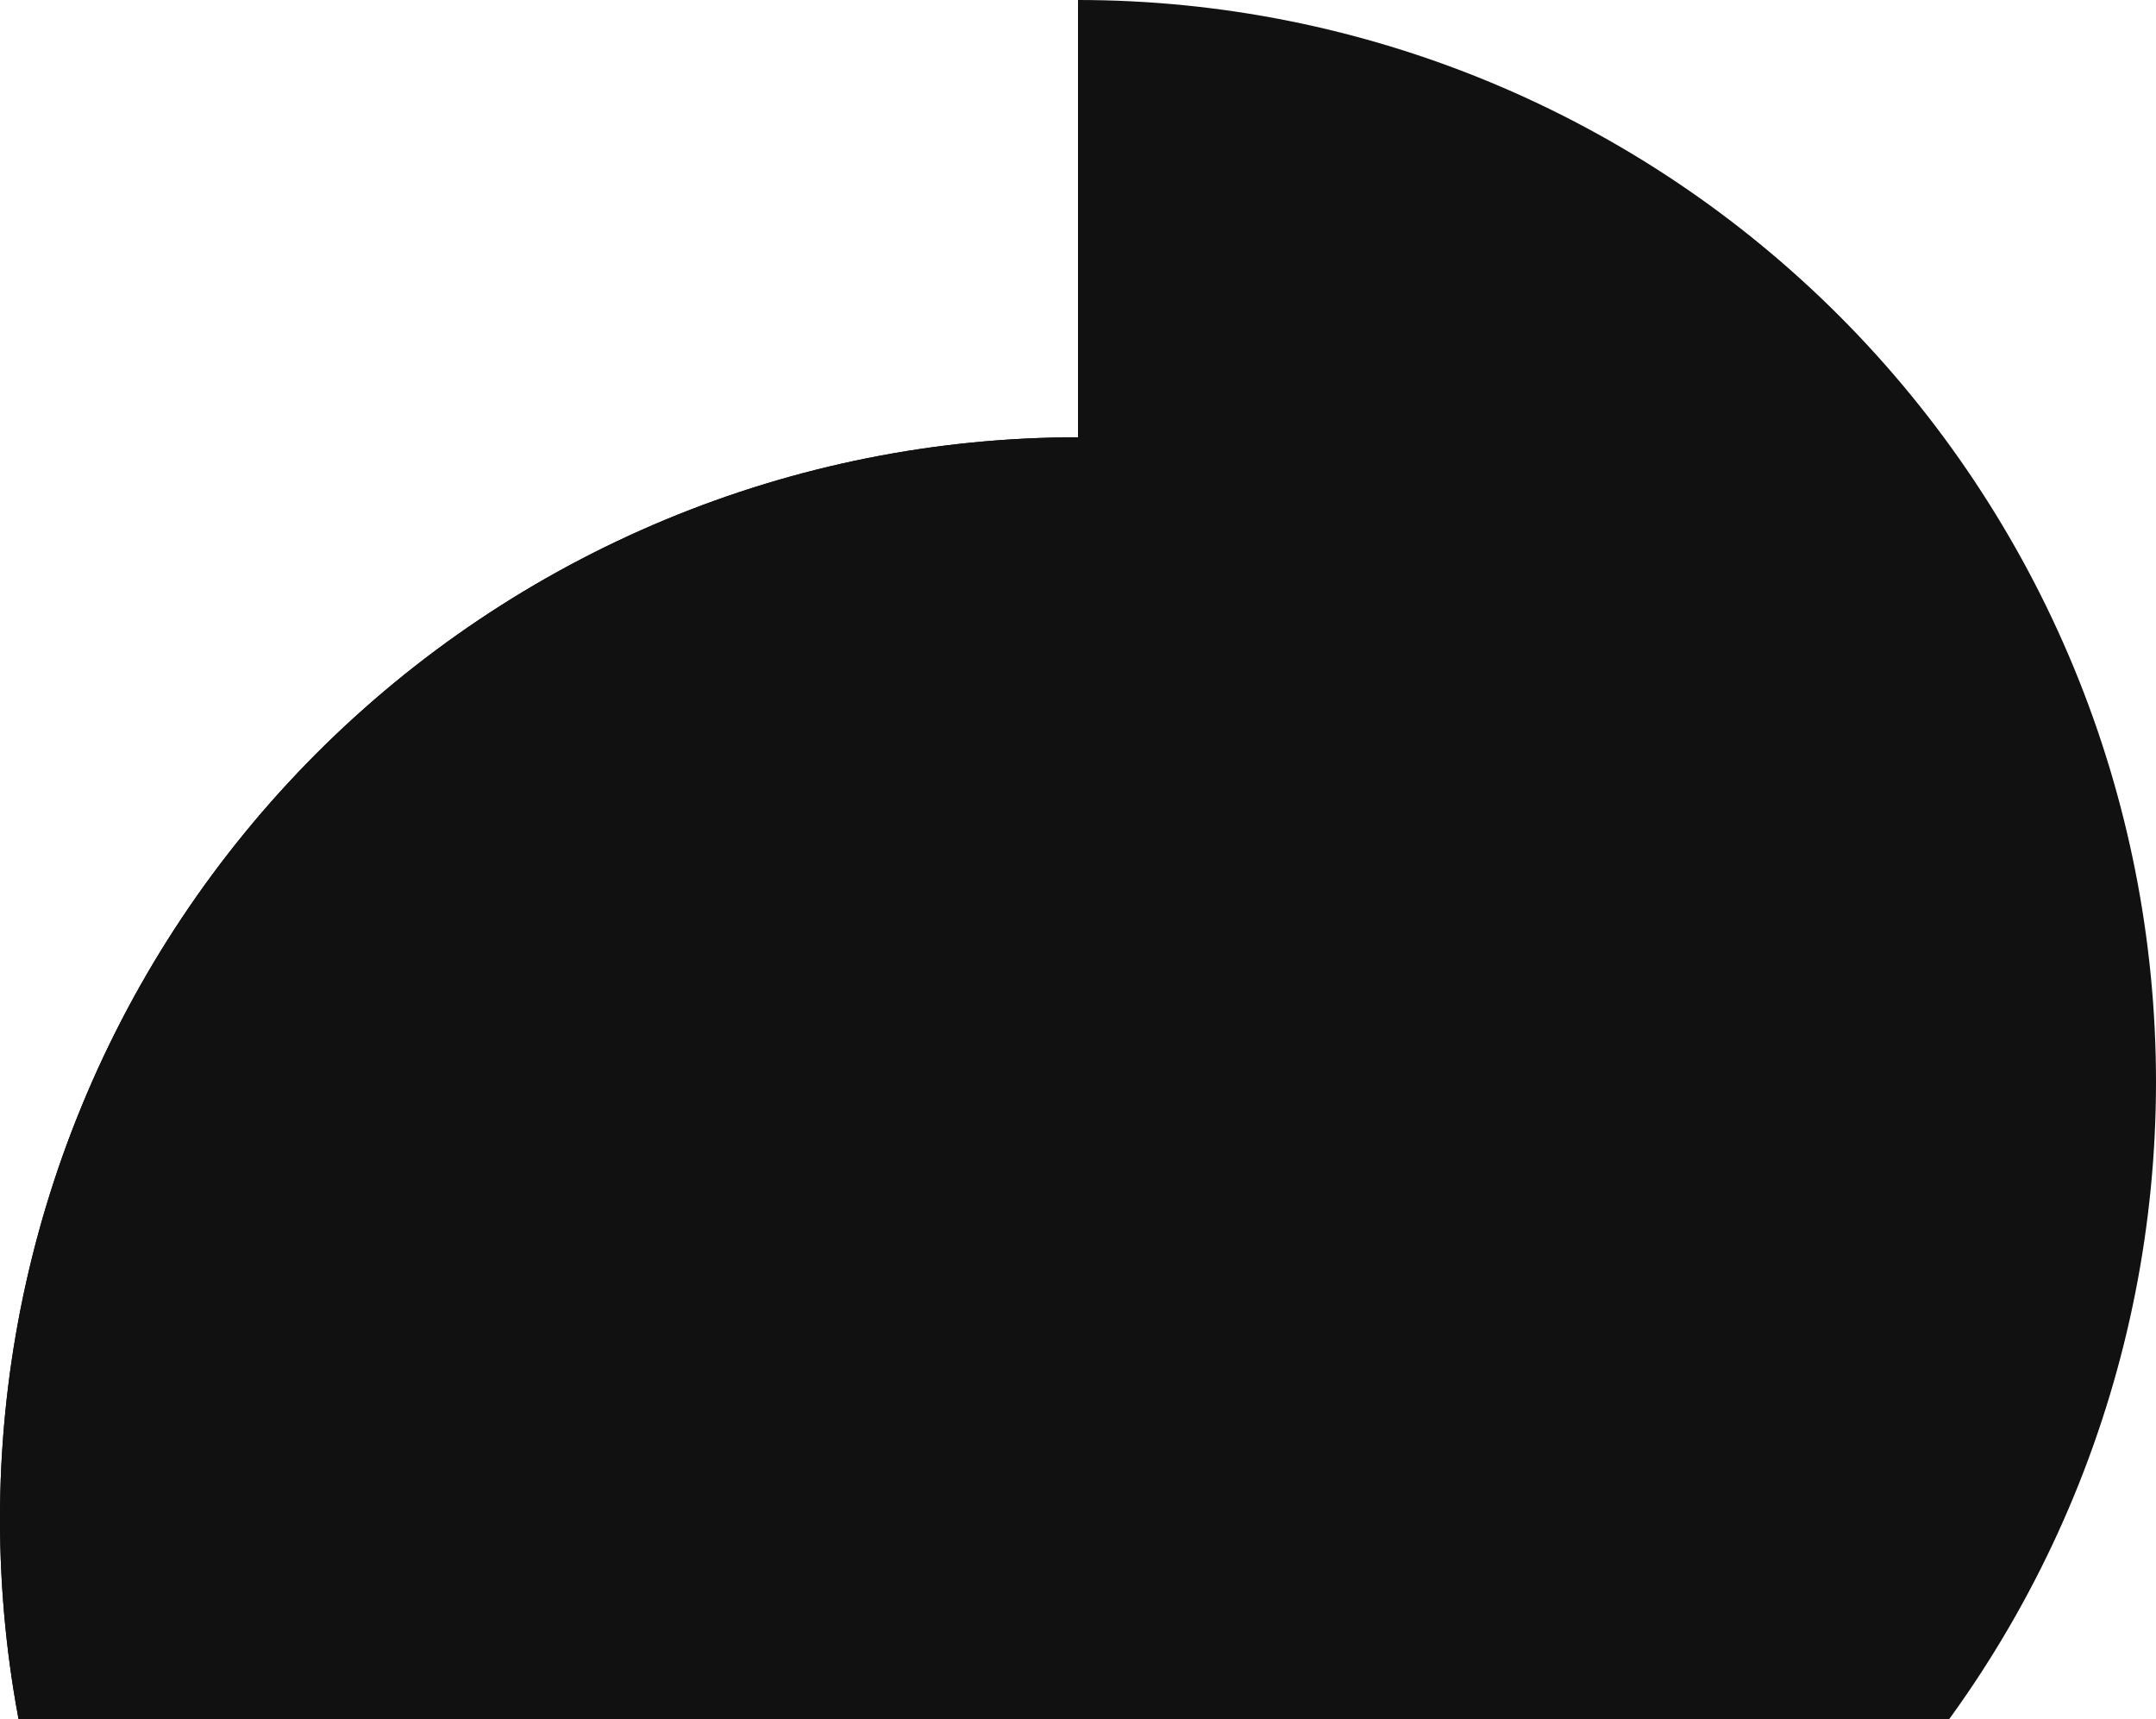 <svg width="286" height="228" viewBox="0 0 286 228" fill="none" xmlns="http://www.w3.org/2000/svg">
	<path d="M143 287C161.779 287 180.374 283.288 197.724 276.077C215.073 268.865 230.837 258.295 244.116 244.97C257.395 231.645 267.928 215.825 275.115 198.415C282.301 181.005 286 162.345 286 143.5C286 124.655 282.301 105.995 275.115 88.585C267.928 71.175 257.395 55.355 244.116 42.03C230.838 28.705 215.073 18.135 197.724 10.923C180.374 3.712 161.779 -1.08853e-05 143 -1.25308e-05L143 143.5L143 287Z" fill="#111111"/>
	<path d="M143 345C124.221 345 105.626 341.288 88.276 334.077C70.927 326.865 55.163 316.295 41.884 302.97C28.605 289.645 18.072 273.825 10.885 256.415C3.699 239.005 -1.14691e-05 220.345 -1.25158e-05 201.5C-1.35624e-05 182.655 3.699 163.995 10.885 146.585C18.072 129.175 28.605 113.355 41.884 100.03C55.163 86.705 70.927 76.135 88.276 68.923C105.626 61.712 124.221 58 143 58L143 201.5L143 345Z" fill="#111111"/>
	<path d="M143 58C124.221 58 105.626 61.712 88.276 68.923C70.927 76.135 55.163 86.705 41.884 100.03C28.605 113.355 18.072 129.175 10.885 146.585C3.699 163.995 -5.9692e-07 182.655 0 201.5C5.9692e-07 220.345 3.699 239.005 10.885 256.415C18.072 273.825 28.605 289.645 41.884 302.97C55.163 316.295 70.927 326.865 88.276 334.077C105.626 341.288 124.221 345 143 345V284.511C132.137 284.511 121.38 282.364 111.344 278.192C101.308 274.02 92.188 267.906 84.507 260.198C76.826 252.489 70.732 243.338 66.575 233.267C62.418 223.196 60.278 212.401 60.278 201.5C60.278 190.599 62.418 179.804 66.575 169.733C70.732 159.662 76.826 150.511 84.507 142.803C92.188 135.094 101.308 128.98 111.344 124.808C121.38 120.636 132.137 118.489 143 118.489V58Z" fill="#111111"/>
</svg>